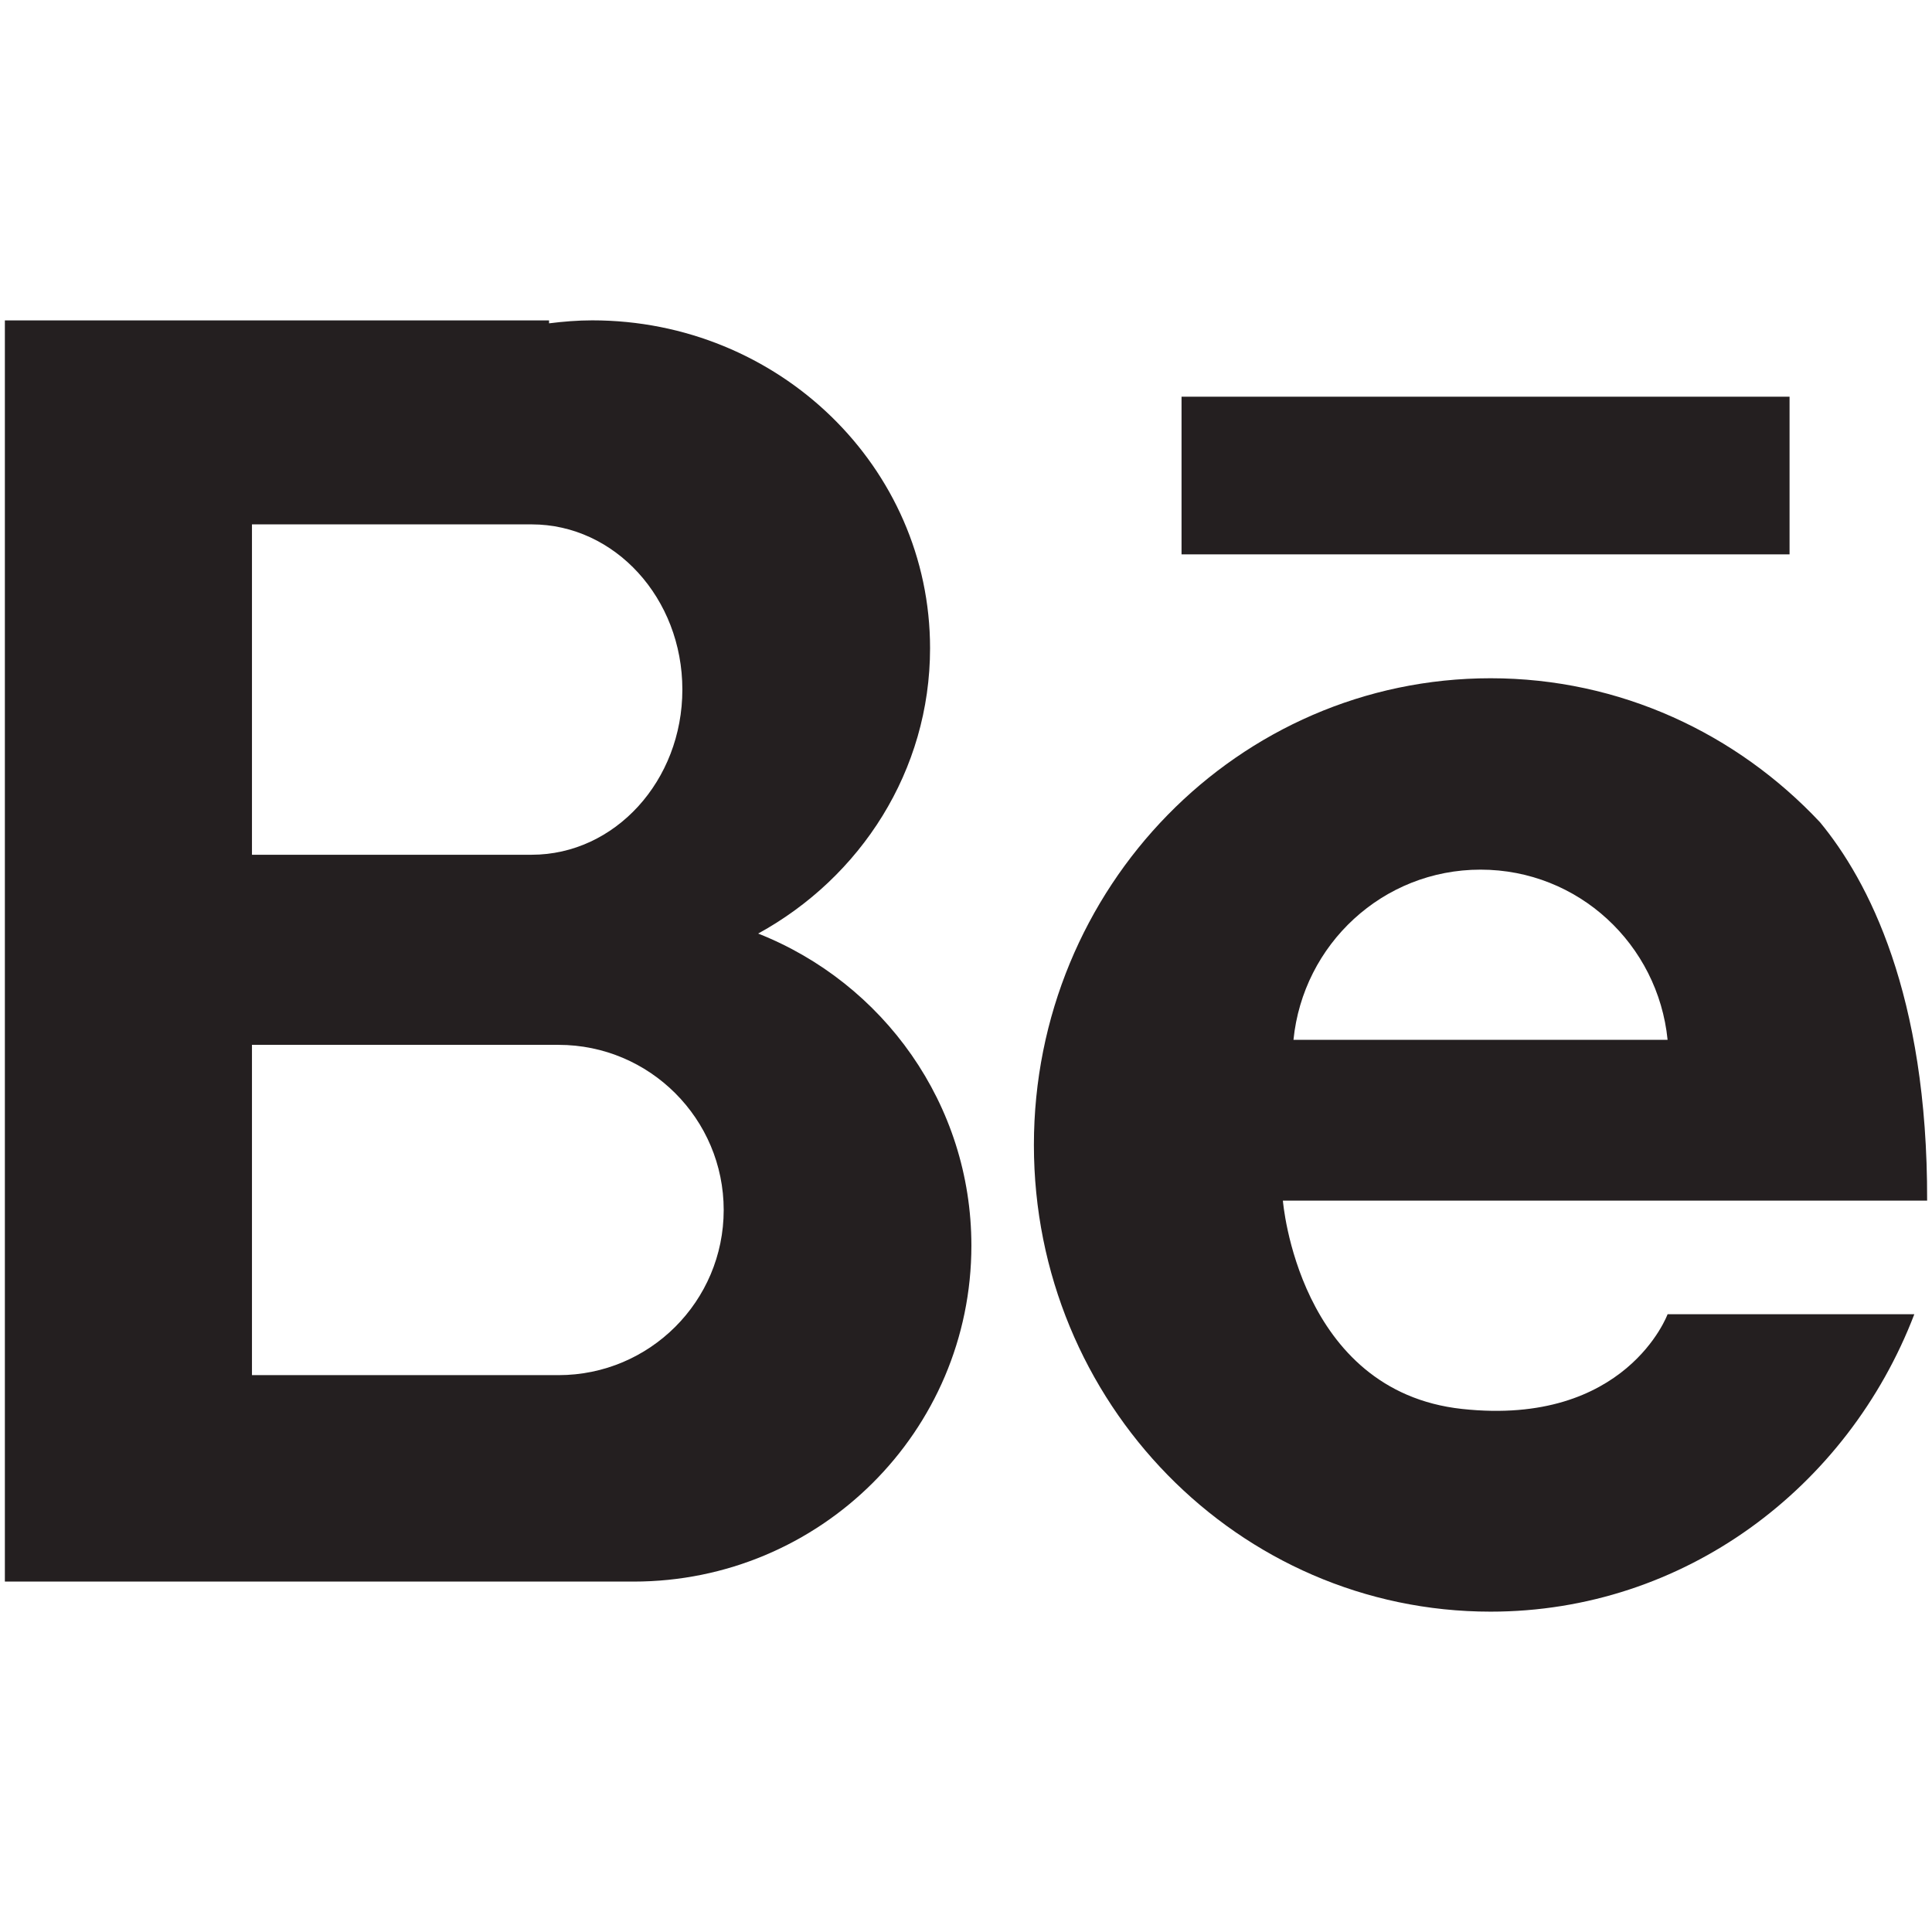<?xml version="1.0" ?><!DOCTYPE svg  PUBLIC '-//W3C//DTD SVG 1.1//EN'  'http://www.w3.org/Graphics/SVG/1.1/DTD/svg11.dtd'><svg enable-background="new 0 0 48 48" height="48px" id="Layer_4" version="1.1" viewBox="0 0 48 48" width="48px" xml:space="preserve" xmlns="http://www.w3.org/2000/svg" xmlns:xlink="http://www.w3.org/1999/xlink"><g><path d="M18.836,23.194c2.548-1.396,4.271-4.046,4.271-7.09c0-4.498-3.758-8.145-8.393-8.145   c-0.364,0-0.721,0.03-1.073,0.074V7.96h-7.32H4.923H0.121v31.334h3.73h2.471h5.502h1.702h2.215c4.635,0,8.393-3.735,8.393-8.349   C24.133,27.428,21.938,24.42,18.836,23.194z M6.26,13.028h6.949c2.067,0,3.744,1.837,3.744,4.104c0,2.265-1.676,4.104-3.744,4.104   H6.26V13.028z M13.876,34.165H6.26v-8.206h7.616c2.266,0,4.104,1.839,4.104,4.104C17.979,32.329,16.142,34.165,13.876,34.165z" fill="#241F20"/><path d="M36.325,35.005c-4.079-0.443-4.452-5.176-4.452-5.176h1.306h1.398h13.302   c0.015-5.129-1.469-7.957-2.662-9.401c-2.064-2.2-4.964-3.577-8.183-3.577c-6.268,0-11.347,5.191-11.347,11.597   c0,6.403,5.079,11.593,11.347,11.593c4.807,0,8.875-3.077,10.527-7.39h-6.13C41.432,32.65,40.405,35.447,36.325,35.005z    M36.783,21.606c2.432,0,4.41,1.857,4.648,4.228h-9.295C32.374,23.464,34.352,21.606,36.783,21.606z" fill="#241F20"/><rect fill="#241F20" height="3.917" width="15.106" x="29.355" y="9.856"/></g></svg>